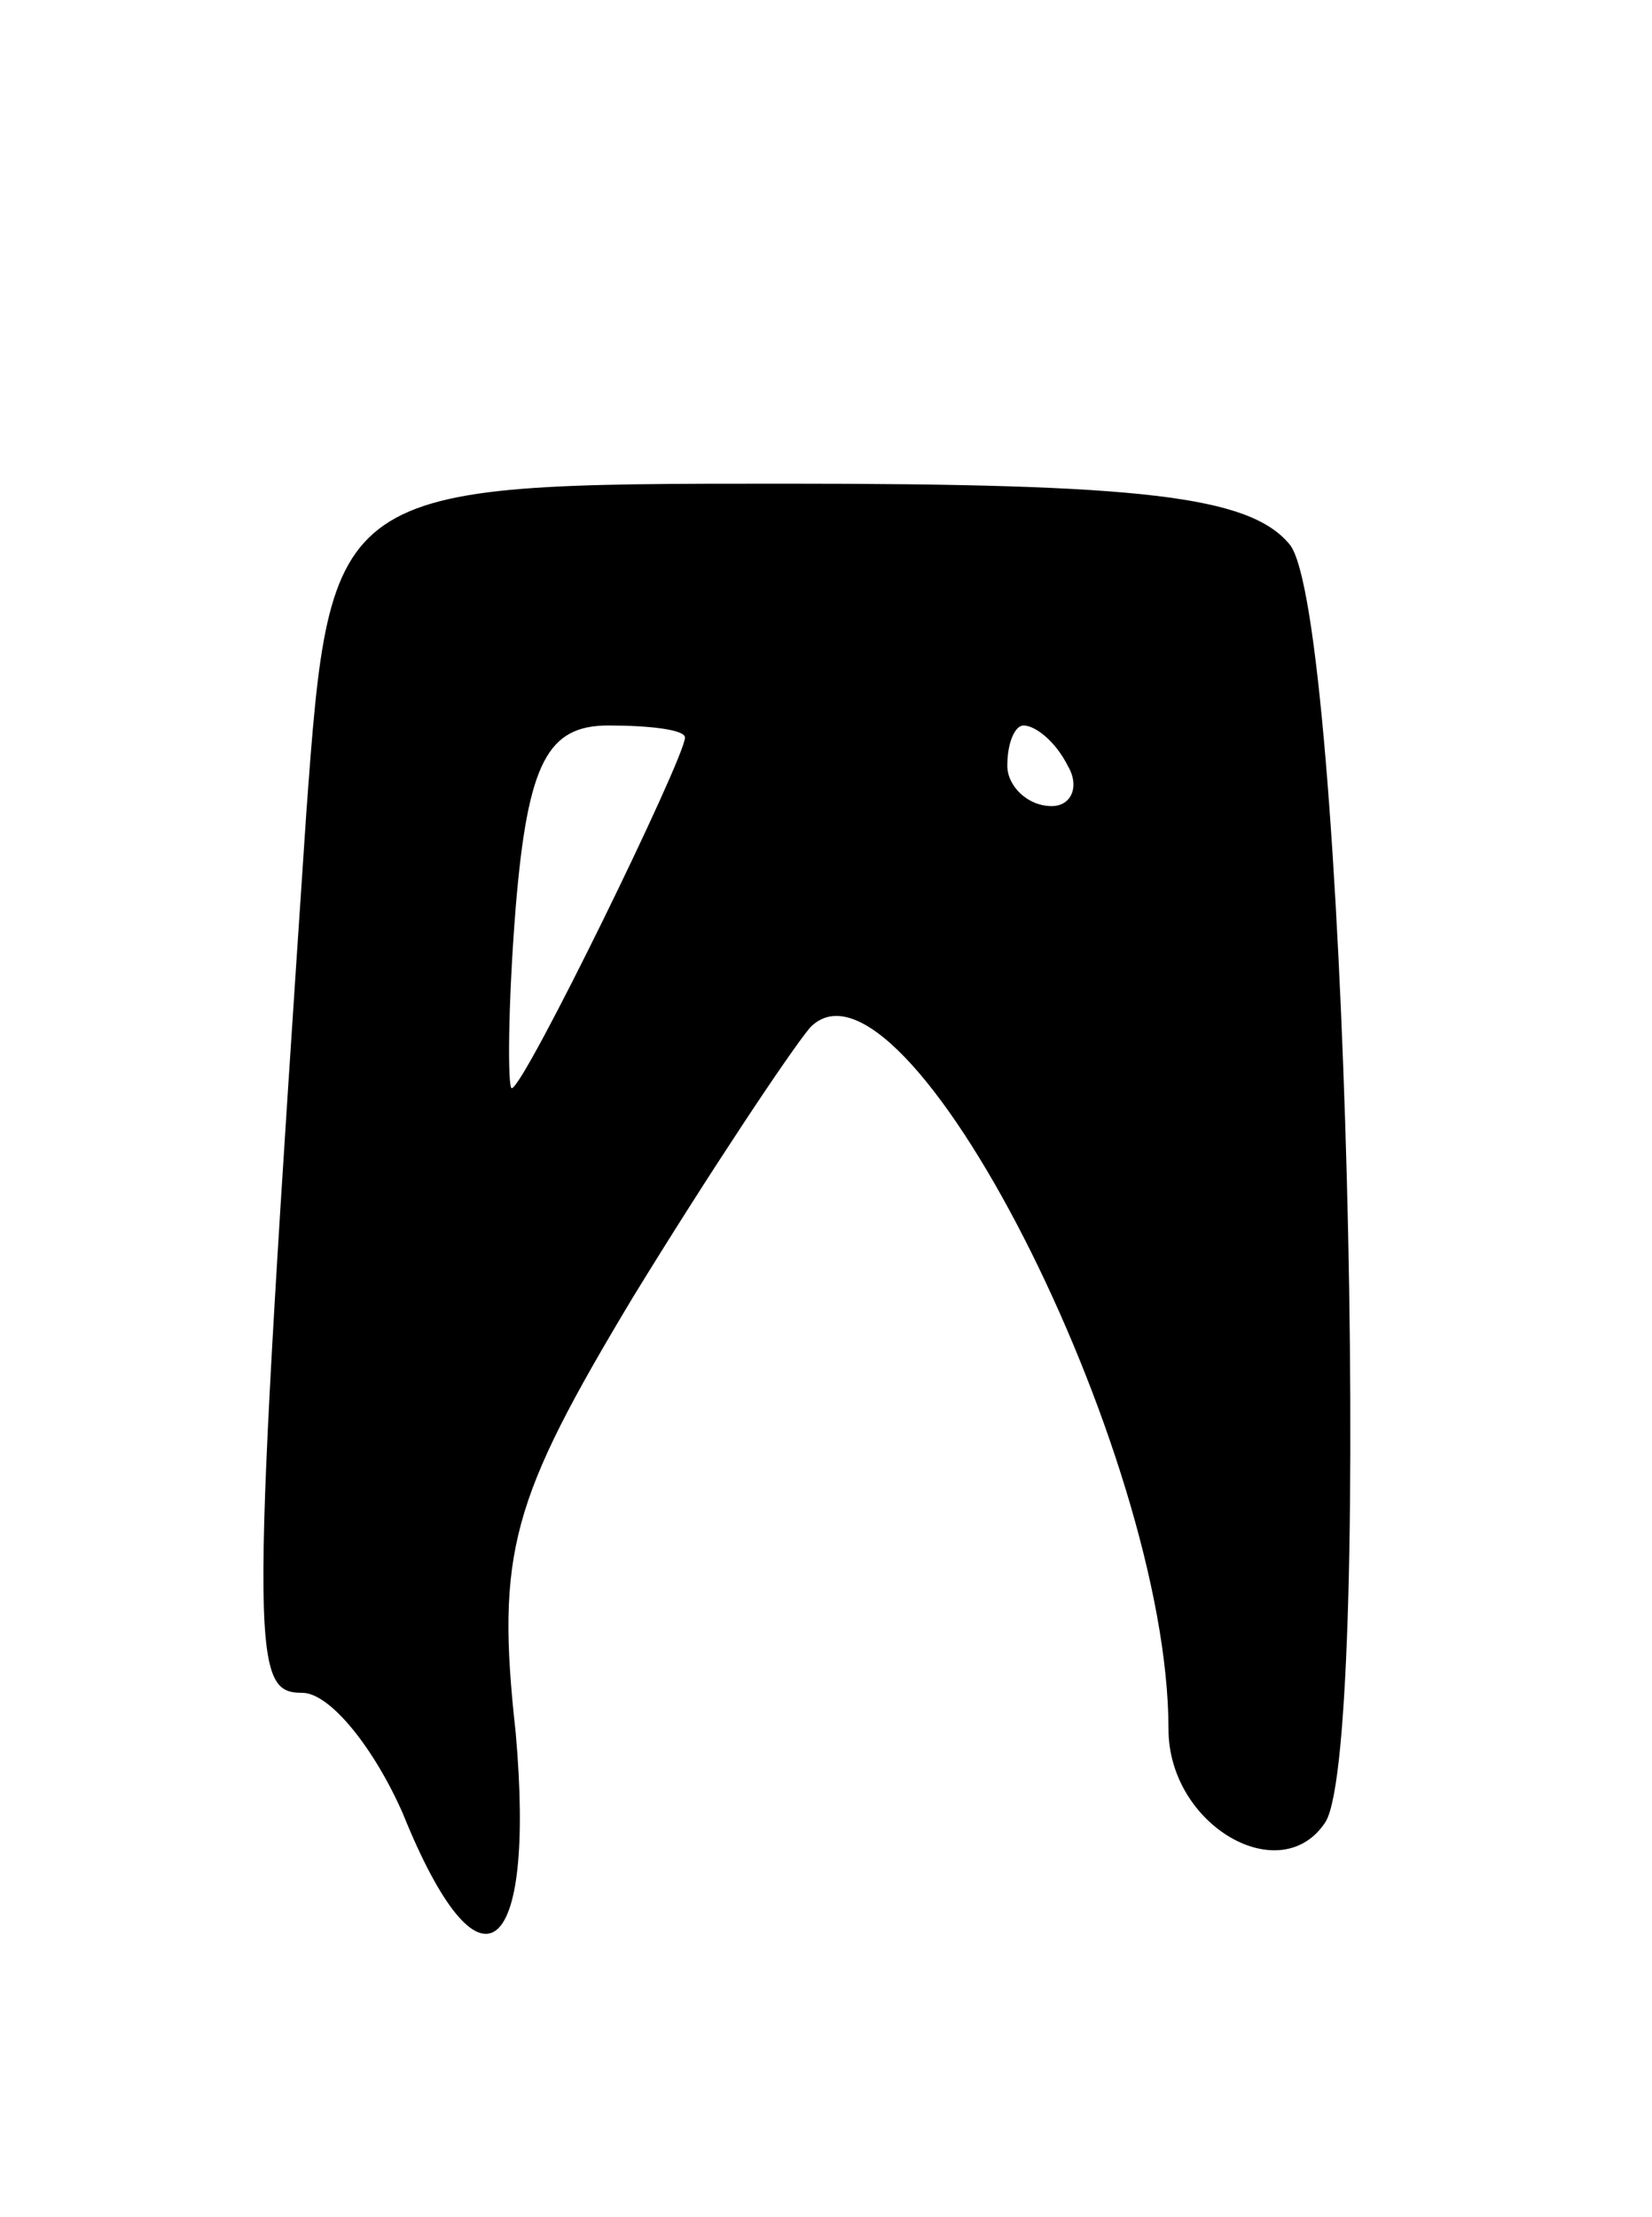 <svg version="1.0" xmlns="http://www.w3.org/2000/svg"
 width="41pt" height="55pt" viewBox="0 0 41 55"
 preserveAspectRatio="xMidYMid meet">
<g transform="translate(0,55) scale(0.1,-0.1)"
fill="#000000" stroke="none">
<path d="M76 348 c-14 -209 -14 -218 -1 -218 7 0 18 -14 25 -30 19 -47 33 -37
28 20 -5 45 -1 58 29 108 19 31 39 61 44 67 23 24 89 -105 89 -174 0 -24 28
-40 39 -23 12 20 5 301 -9 317 -10 12 -37 15 -125 15 -113 0 -113 0 -119 -82z
m94 19 c0 -5 -40 -87 -43 -87 -1 0 -1 20 1 45 3 36 8 45 23 45 10 0 19 -1 19
-3z m95 -7 c3 -5 1 -10 -4 -10 -6 0 -11 5 -11 10 0 6 2 10 4 10 3 0 8 -4 11
-10z"/>
</g>
</svg>
